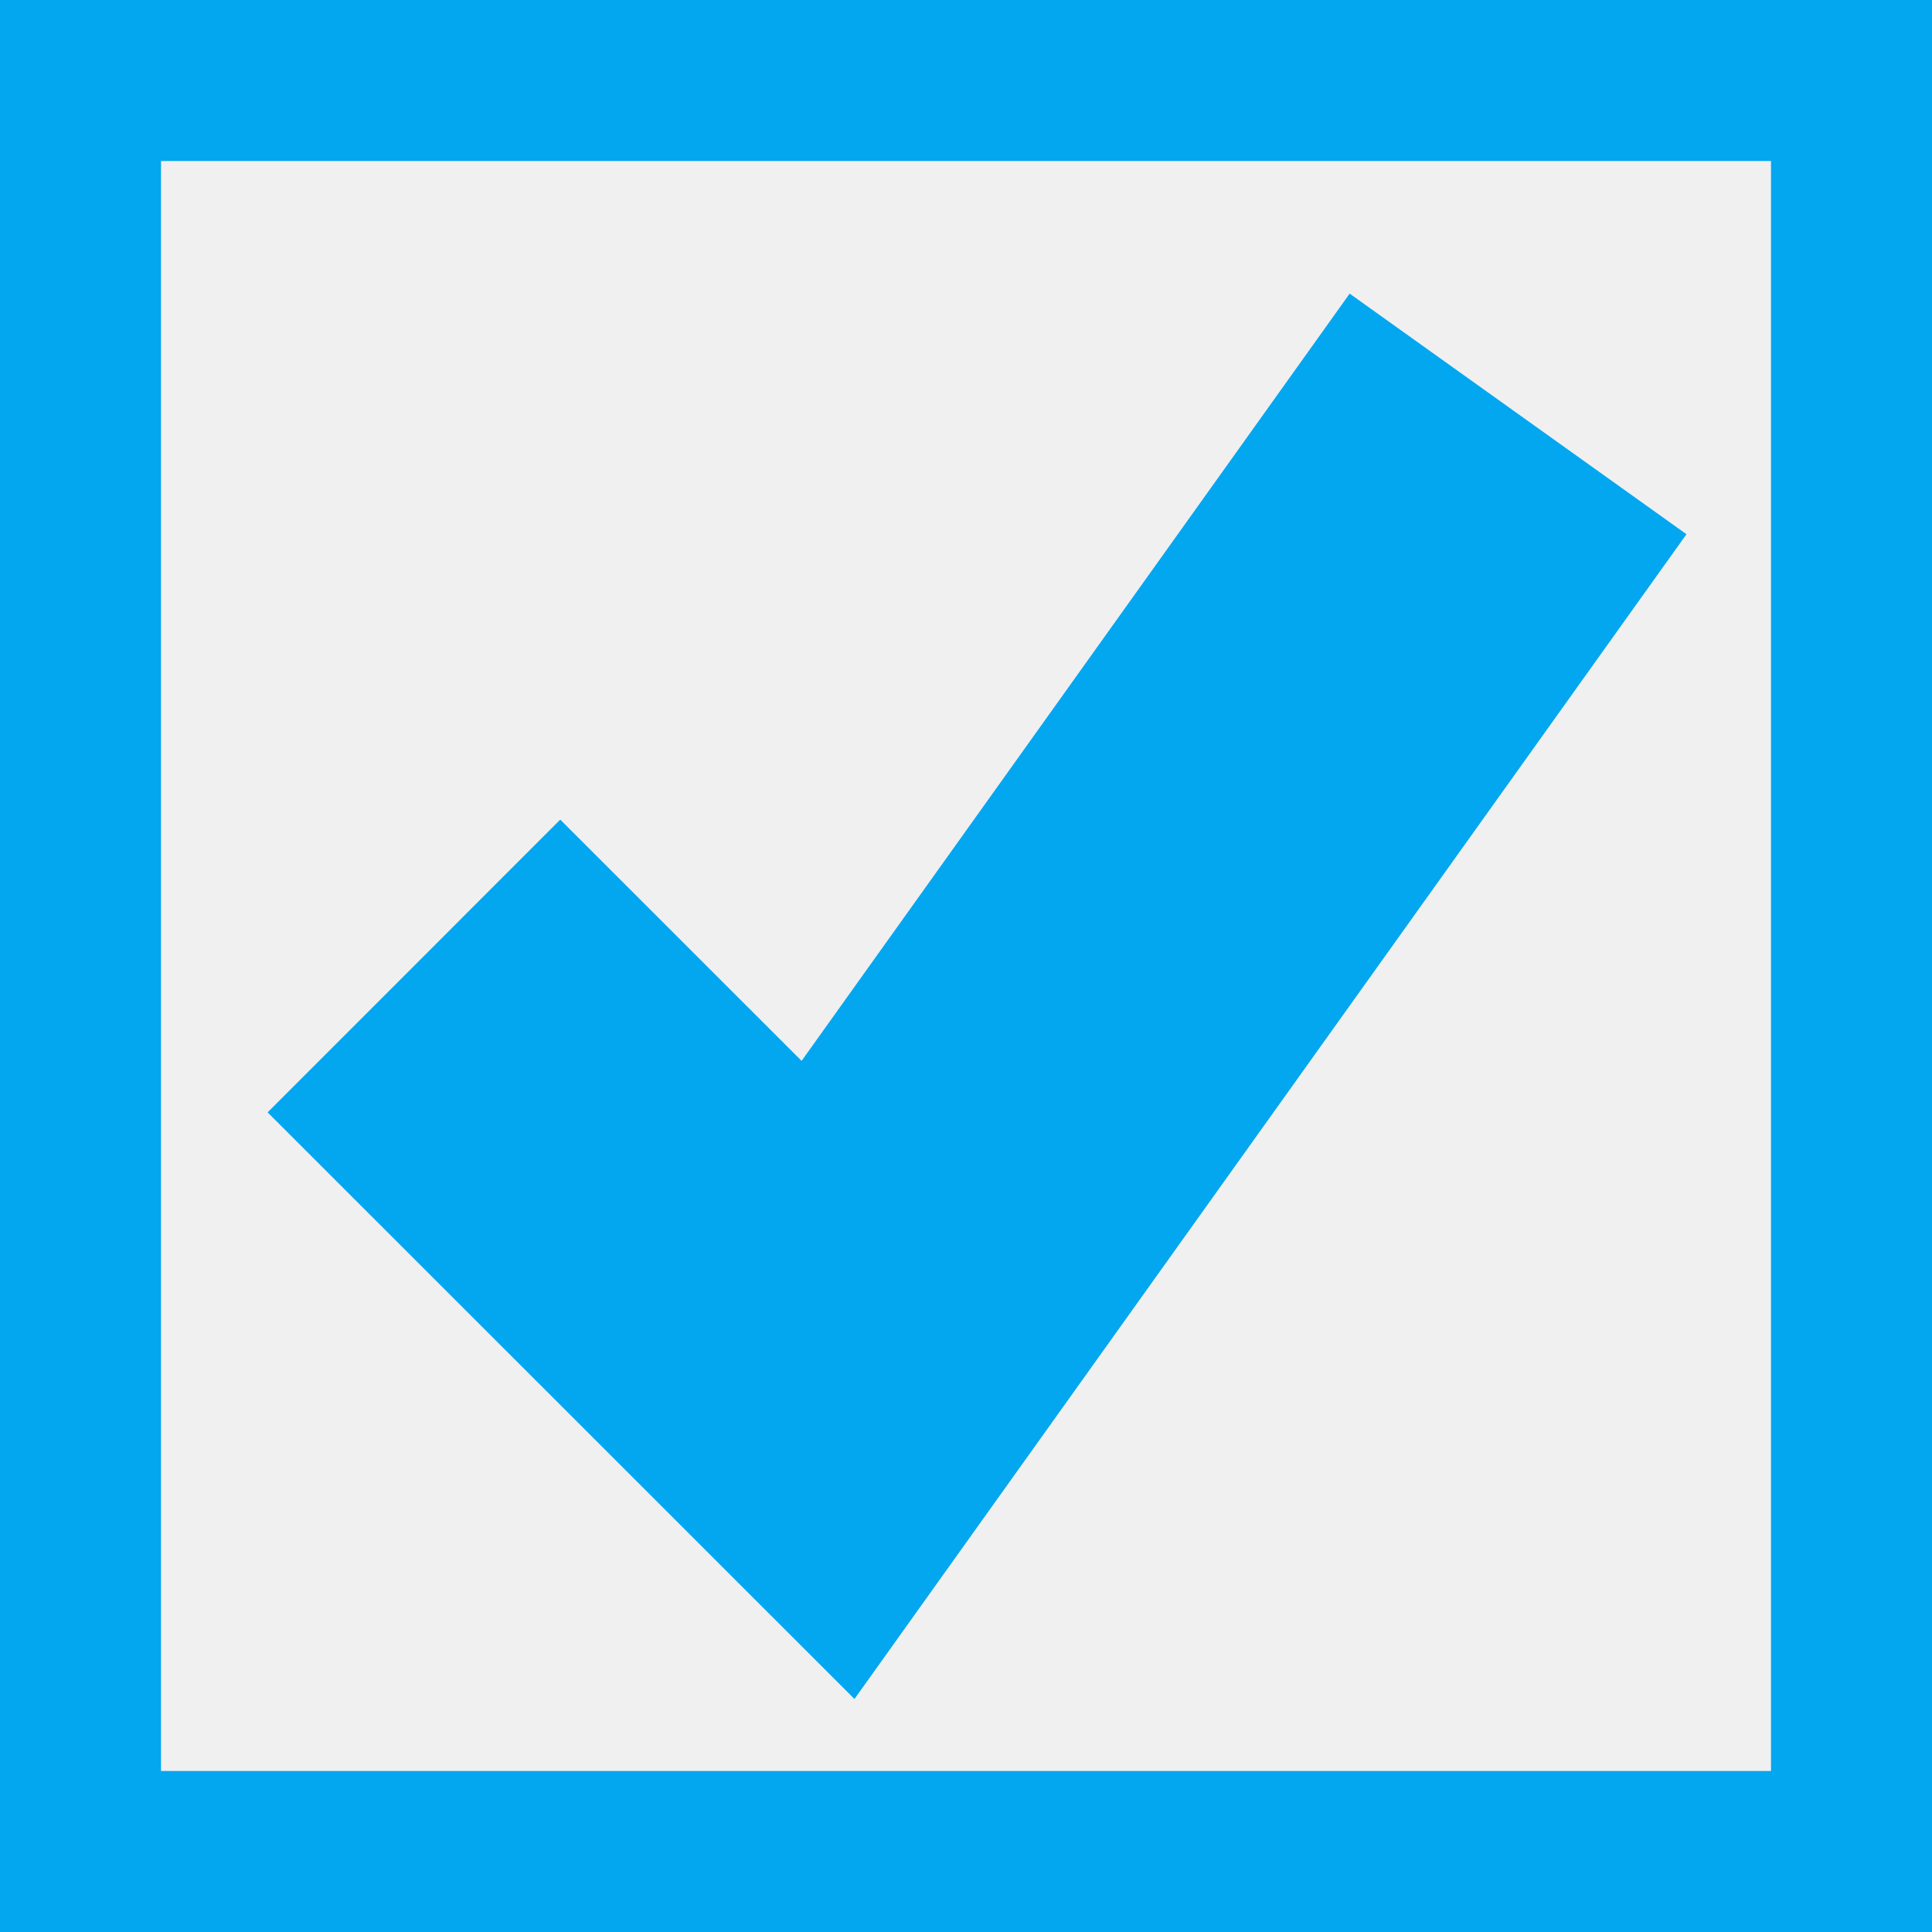 ﻿<?xml version="1.0" encoding="utf-8"?>
<svg version="1.1" xmlns:xlink="http://www.w3.org/1999/xlink" width="12px" height="12px" viewBox="0 69.5  12 12" xmlns="http://www.w3.org/2000/svg">
  <rect x="0" y="69.5" width="12" height="12" fill="#333333" stroke="none"/>
  <path d="M 0.5 70  L 11.5 70  L 11.5 81  L 0.5 81  L 0.5 70  Z " fill-rule="nonzero" fill="#f0f0f0" stroke="none" />
  <path d="M 0.5 70  L 11.5 70  L 11.5 81  L 0.5 81  L 0.5 70  Z " stroke-width="1" stroke="#02a7f0" fill="none" />
  <path d="M 2.571 75.5  L 5.143 78.071  L 9.429 72.071  " stroke-width="2.571" stroke="#02a7f0" fill="none" />
</svg>